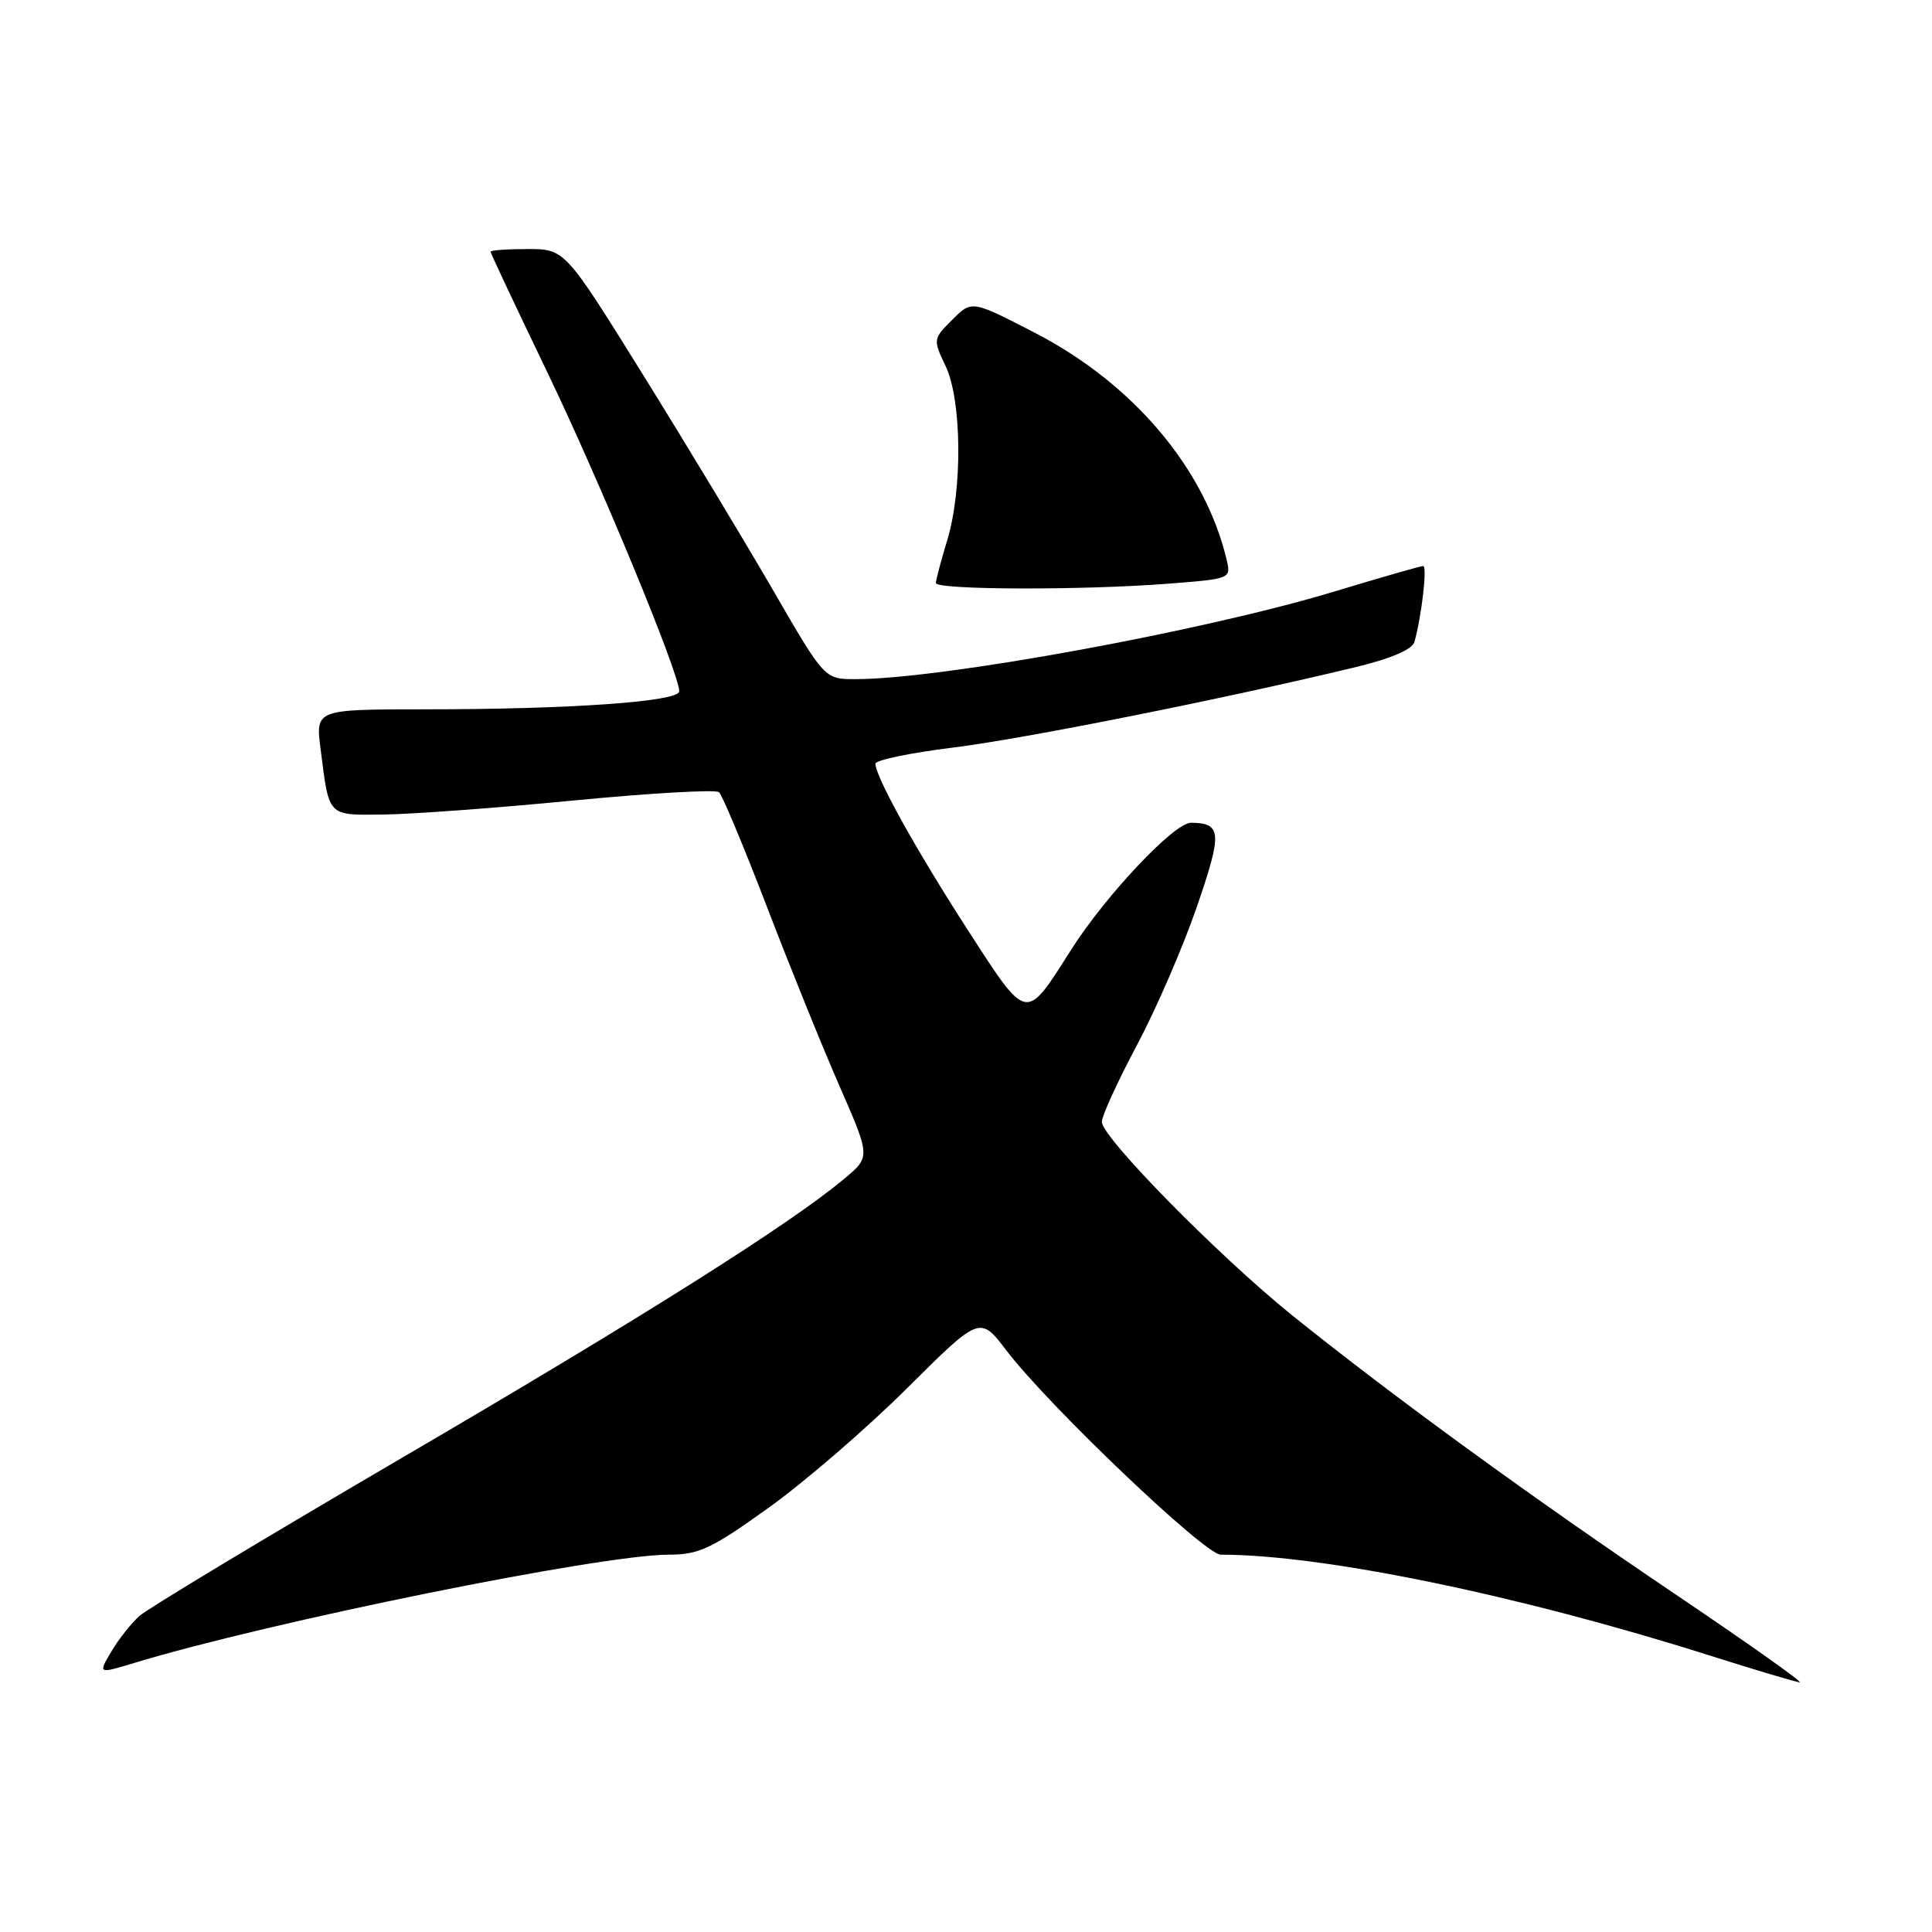 <?xml version="1.0" encoding="UTF-8" standalone="no"?>
<!DOCTYPE svg PUBLIC "-//W3C//DTD SVG 1.1//EN" "http://www.w3.org/Graphics/SVG/1.1/DTD/svg11.dtd" >
<svg xmlns="http://www.w3.org/2000/svg" xmlns:xlink="http://www.w3.org/1999/xlink" version="1.1" viewBox="0 0 256 256">
 <g >
 <path fill="currentColor"
d=" M 221.97 211.23 C 203.10 198.52 184.42 184.92 171.16 174.24 C 161.42 166.38 146.00 150.70 146.00 148.65 C 146.00 147.87 148.09 143.29 150.65 138.49 C 153.20 133.69 156.78 125.43 158.59 120.15 C 161.98 110.31 161.89 109.05 157.81 109.02 C 155.60 109.00 146.49 118.66 141.92 125.86 C 135.83 135.46 136.19 135.53 128.23 123.22 C 121.38 112.61 116.00 102.93 116.00 101.19 C 116.00 100.72 120.61 99.76 126.25 99.06 C 135.71 97.90 162.51 92.54 179.74 88.37 C 184.36 87.25 187.14 86.05 187.42 85.06 C 188.38 81.61 189.14 75.00 188.58 75.00 C 188.25 75.00 182.92 76.53 176.74 78.40 C 159.36 83.65 124.78 89.98 113.38 89.99 C 109.26 90.00 109.26 90.00 102.46 78.25 C 98.72 71.79 90.98 58.96 85.26 49.75 C 74.85 33.00 74.85 33.00 69.93 33.00 C 67.22 33.00 65.00 33.16 65.00 33.35 C 65.00 33.54 68.36 40.68 72.46 49.20 C 79.49 63.79 89.99 89.18 90.00 91.60 C 90.00 92.97 75.62 93.99 56.16 93.99 C 41.81 94.00 41.81 94.00 42.48 99.25 C 43.63 108.32 43.33 108.01 50.82 107.93 C 54.49 107.89 65.83 107.06 76.00 106.07 C 86.17 105.09 94.85 104.59 95.27 104.97 C 95.70 105.34 98.54 112.14 101.59 120.07 C 104.63 128.01 108.97 138.72 111.23 143.89 C 115.34 153.28 115.34 153.28 111.92 156.15 C 104.76 162.16 85.34 174.42 53.50 193.03 C 35.35 203.64 19.60 213.13 18.50 214.10 C 17.40 215.08 15.71 217.21 14.75 218.84 C 13.00 221.80 13.00 221.80 17.75 220.36 C 35.89 214.86 79.64 206.00 88.64 206.00 C 92.62 206.00 94.27 205.22 101.84 199.79 C 106.60 196.38 114.85 189.26 120.18 183.96 C 129.85 174.34 129.85 174.34 133.36 178.95 C 138.97 186.30 159.64 206.00 161.75 206.00 C 175.28 206.00 201.29 211.36 226.50 219.35 C 232.55 221.27 237.93 222.87 238.47 222.92 C 239.00 222.96 231.57 217.71 221.97 211.23 Z  M 154.82 77.34 C 163.14 76.69 163.14 76.69 162.52 74.10 C 159.62 62.03 150.13 50.82 137.13 44.10 C 128.77 39.78 128.77 39.78 126.19 42.36 C 123.63 44.91 123.62 44.98 125.30 48.51 C 127.45 53.02 127.56 64.84 125.51 71.59 C 124.69 74.29 124.02 76.84 124.01 77.25 C 124.00 78.17 143.45 78.23 154.82 77.34 Z "/>
</g>
</svg>